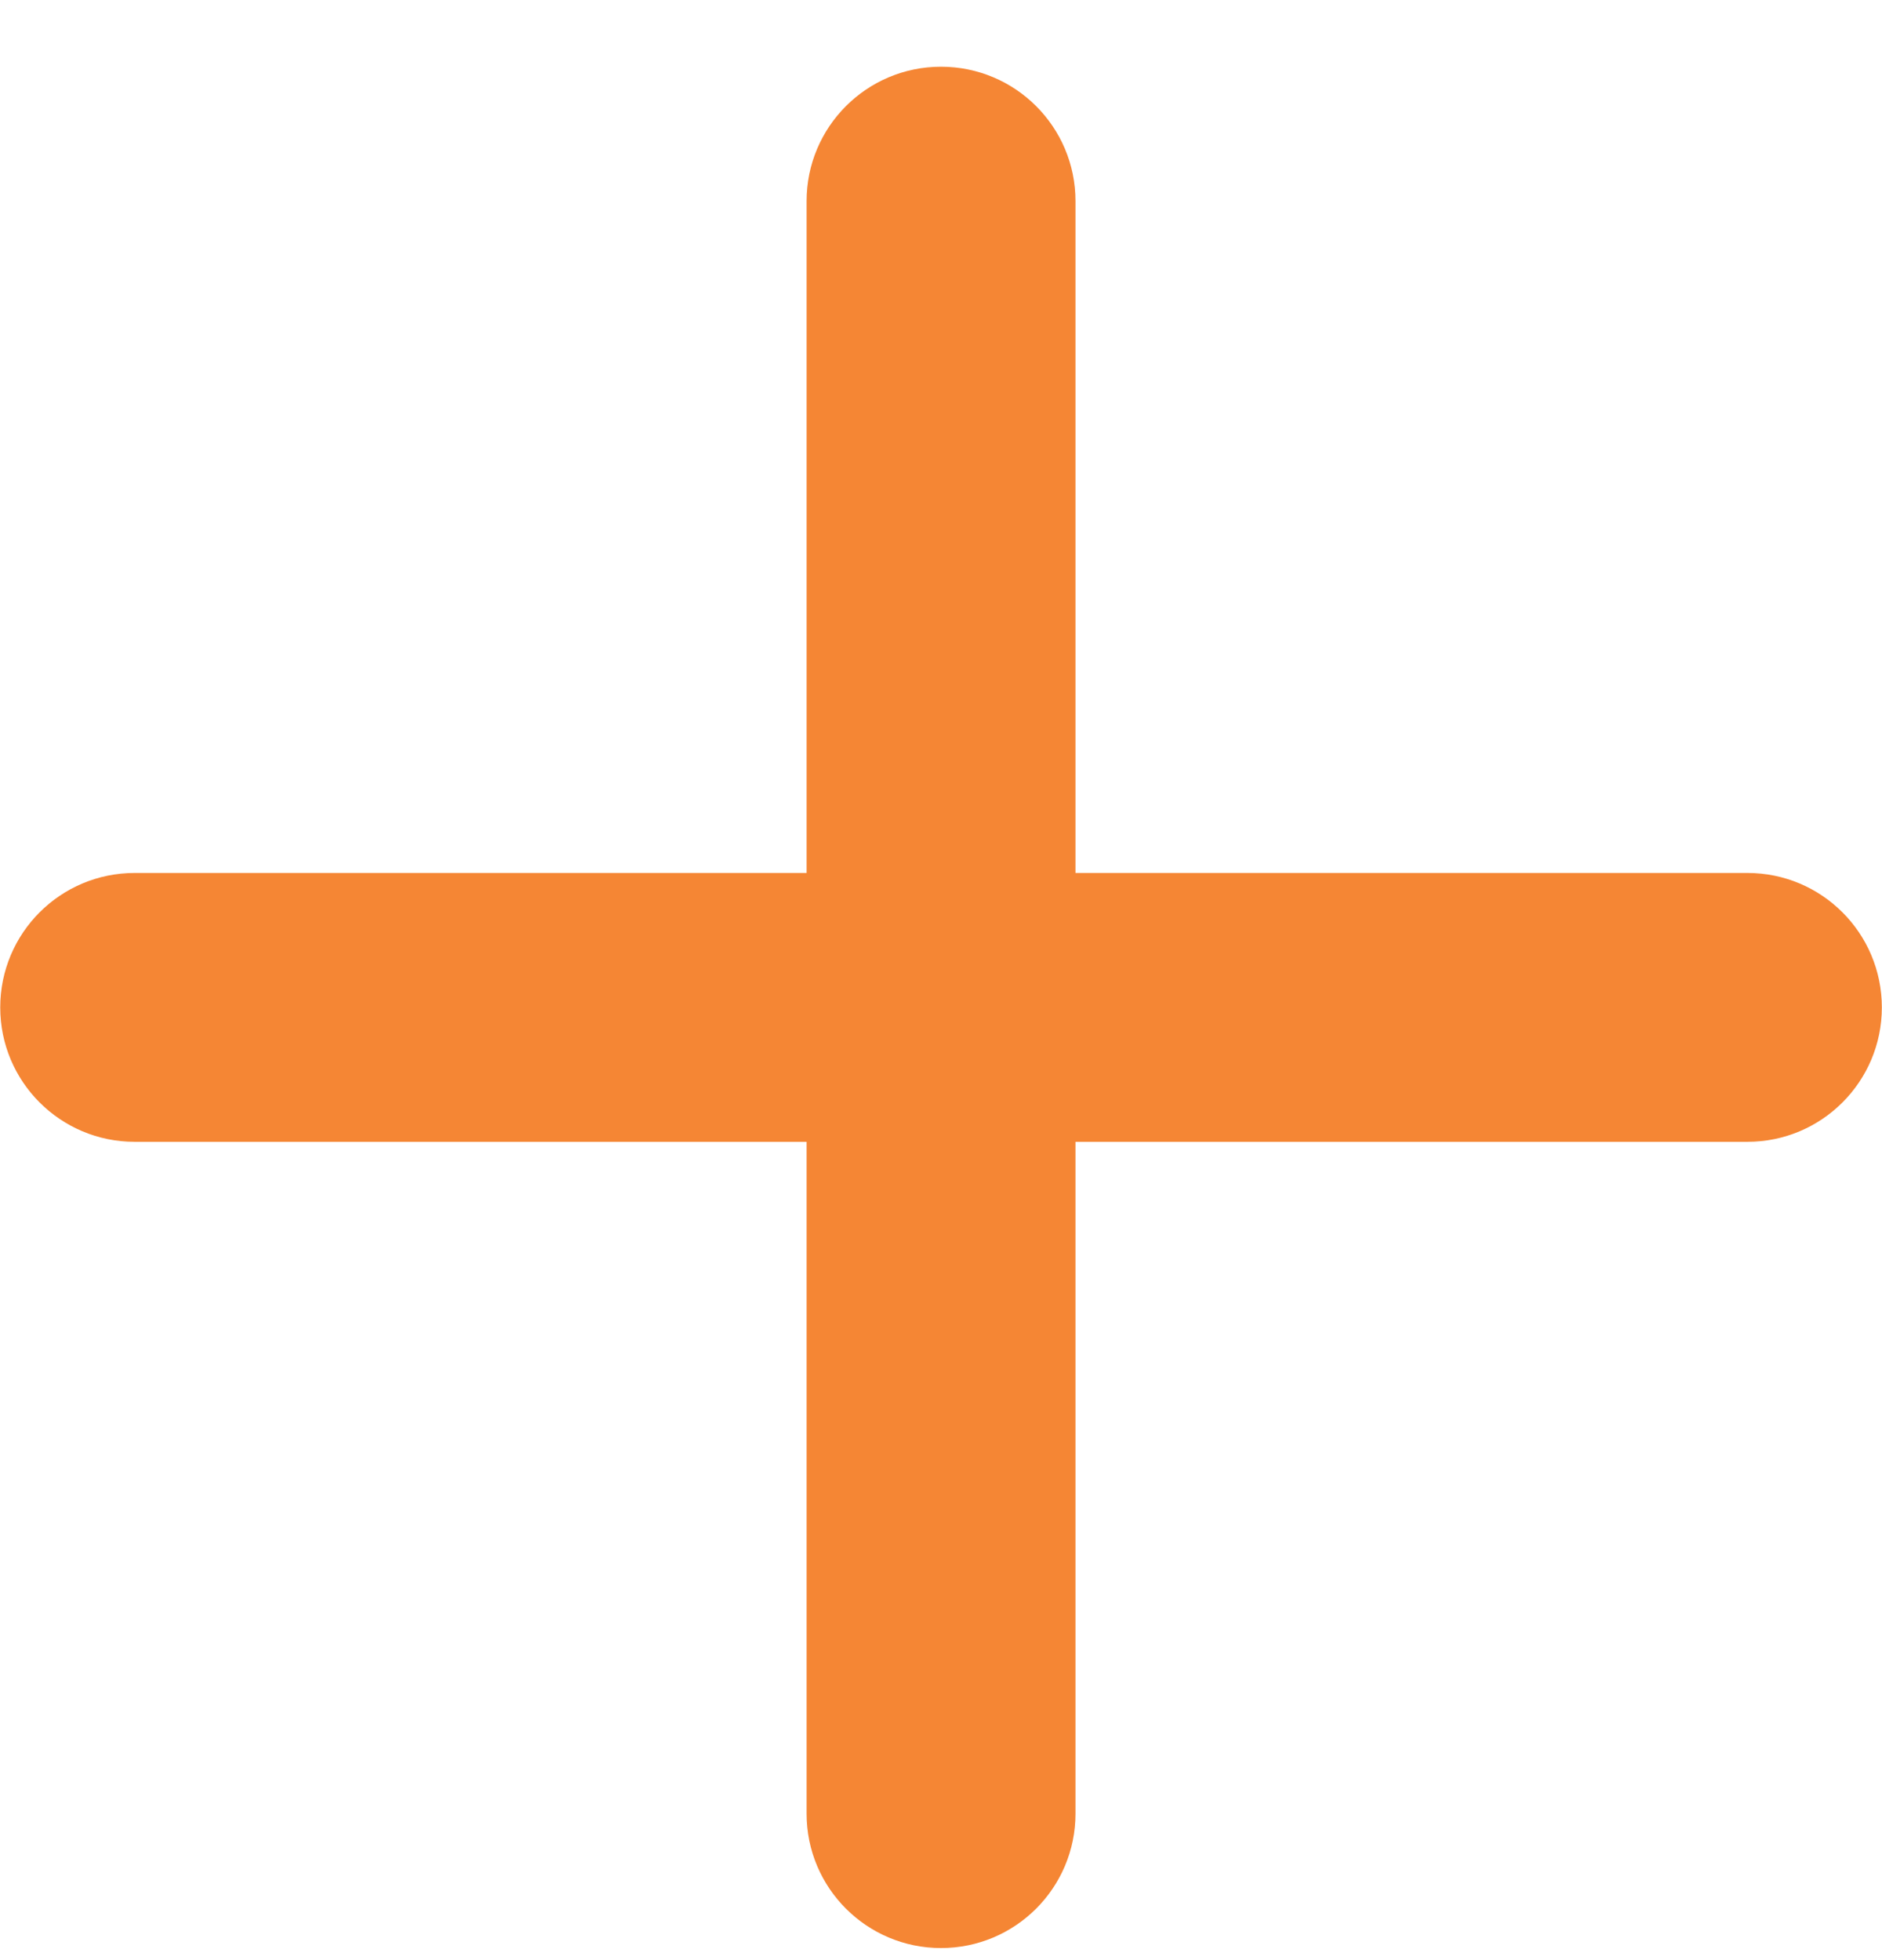 <svg width="24" height="25" viewBox="0 0 24 25" fill="none" xmlns="http://www.w3.org/2000/svg">
<path fill-rule="evenodd" clip-rule="evenodd" d="M13.715 2.565C13.715 1.618 12.947 0.851 12 0.851C11.054 0.851 10.286 1.618 10.286 2.565V11.134H1.717C0.77 11.134 0.003 11.902 0.003 12.849C0.003 13.795 0.77 14.563 1.717 14.563H10.286V23.132C10.286 24.079 11.054 24.846 12 24.846C12.947 24.846 13.715 24.079 13.715 23.132V14.563H22.284C23.231 14.563 23.998 13.795 23.998 12.849C23.998 11.902 23.231 11.134 22.284 11.134H13.715V2.565Z" fill="#F58634"/>
</svg>
